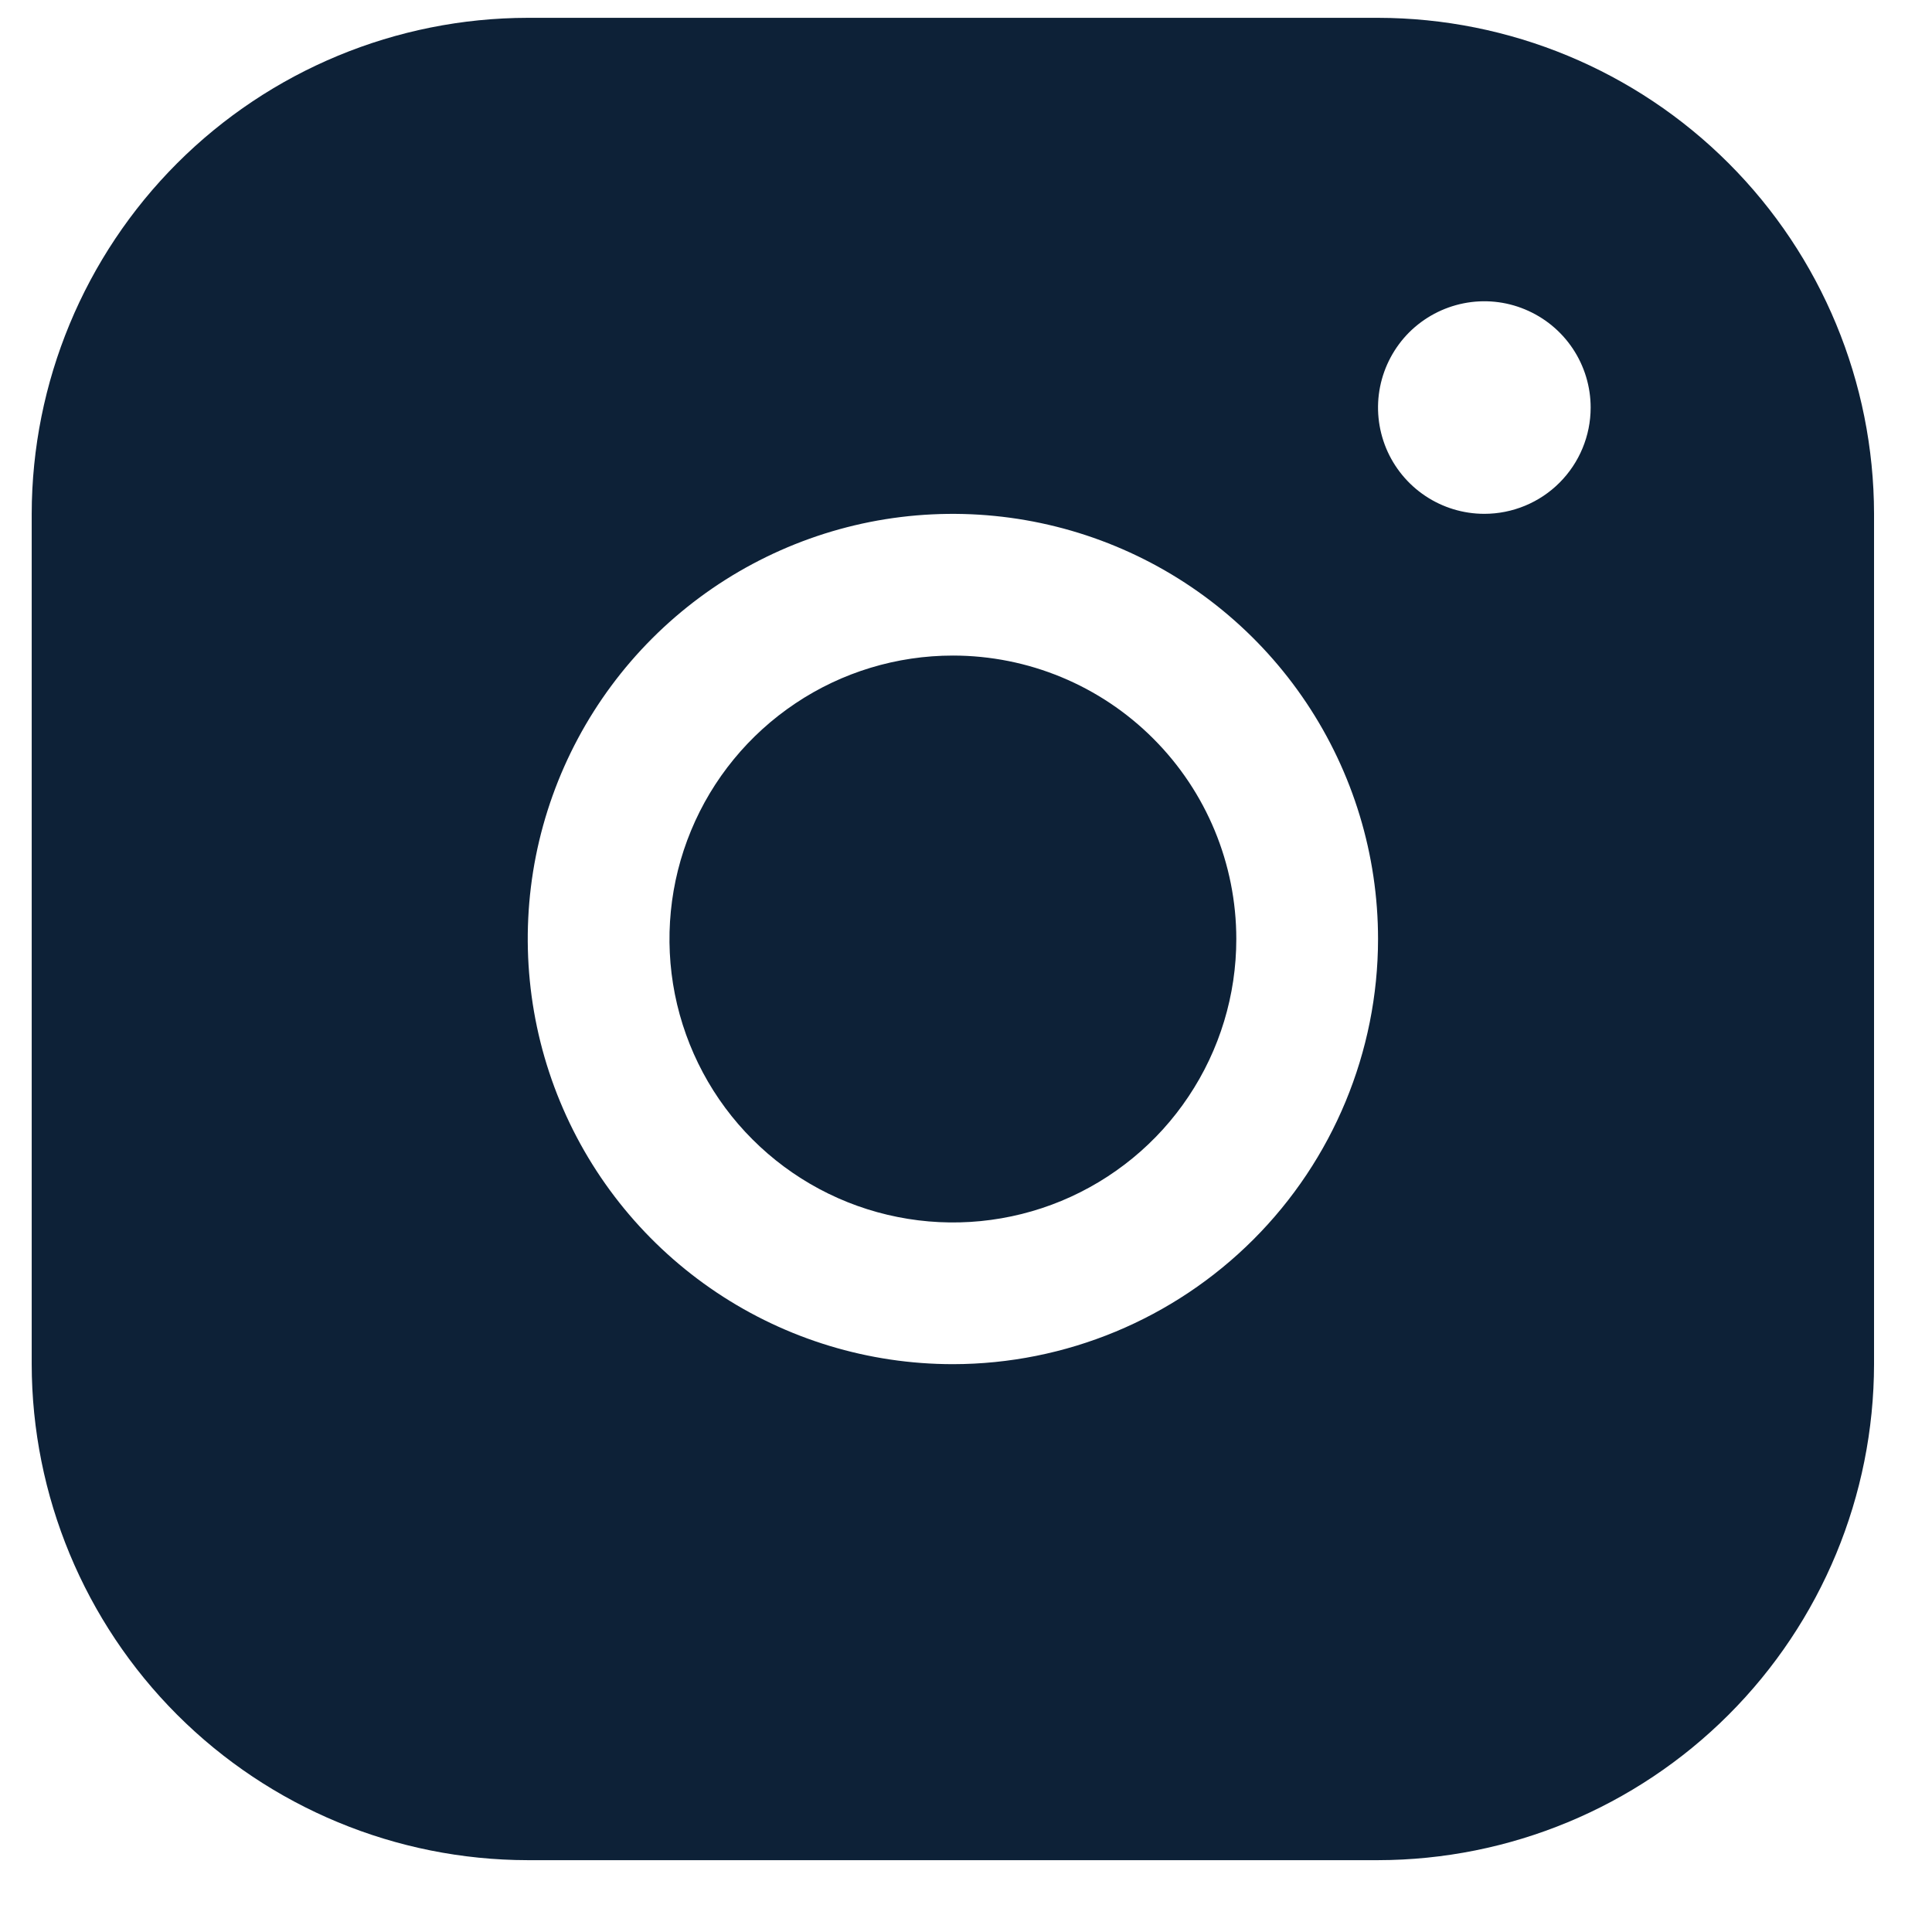 <svg width="22" height="22" viewBox="0 0 22 22" fill="none" xmlns="http://www.w3.org/2000/svg">
<path d="M15.692 0.203H6.009C4.512 0.205 3.076 0.8 2.017 1.859C0.959 2.918 0.363 4.354 0.361 5.851V15.534C0.363 17.031 0.959 18.467 2.017 19.526C3.076 20.585 4.512 21.18 6.009 21.182H15.692C17.189 21.18 18.625 20.585 19.684 19.526C20.743 18.467 21.338 17.031 21.34 15.534V5.851C21.338 4.354 20.743 2.918 19.684 1.859C18.625 0.8 17.189 0.205 15.692 0.203ZM10.851 15.534C9.893 15.534 8.957 15.25 8.161 14.718C7.365 14.186 6.744 13.43 6.378 12.545C6.012 11.661 5.916 10.687 6.102 9.748C6.289 8.809 6.75 7.946 7.427 7.269C8.104 6.592 8.967 6.131 9.906 5.944C10.845 5.758 11.819 5.854 12.703 6.22C13.588 6.586 14.344 7.207 14.876 8.003C15.408 8.799 15.692 9.735 15.692 10.693C15.691 11.976 15.18 13.207 14.273 14.114C13.365 15.022 12.134 15.533 10.851 15.534ZM16.902 5.851C16.663 5.851 16.429 5.78 16.23 5.647C16.031 5.514 15.876 5.325 15.784 5.104C15.693 4.883 15.668 4.64 15.715 4.405C15.762 4.17 15.877 3.955 16.046 3.785C16.216 3.616 16.431 3.501 16.666 3.454C16.901 3.407 17.144 3.431 17.365 3.523C17.587 3.615 17.776 3.77 17.909 3.969C18.042 4.168 18.113 4.402 18.113 4.641C18.113 4.962 17.985 5.27 17.758 5.497C17.531 5.724 17.223 5.851 16.902 5.851ZM14.078 10.693C14.078 11.331 13.889 11.955 13.534 12.486C13.18 13.017 12.676 13.43 12.086 13.675C11.496 13.919 10.847 13.983 10.221 13.858C9.595 13.734 9.02 13.426 8.569 12.975C8.117 12.524 7.81 11.948 7.685 11.322C7.561 10.696 7.625 10.047 7.869 9.458C8.113 8.868 8.527 8.364 9.058 8.009C9.588 7.654 10.212 7.465 10.851 7.465C11.707 7.465 12.528 7.805 13.133 8.411C13.738 9.016 14.078 9.837 14.078 10.693Z" fill="#0D2137"/>
</svg>
